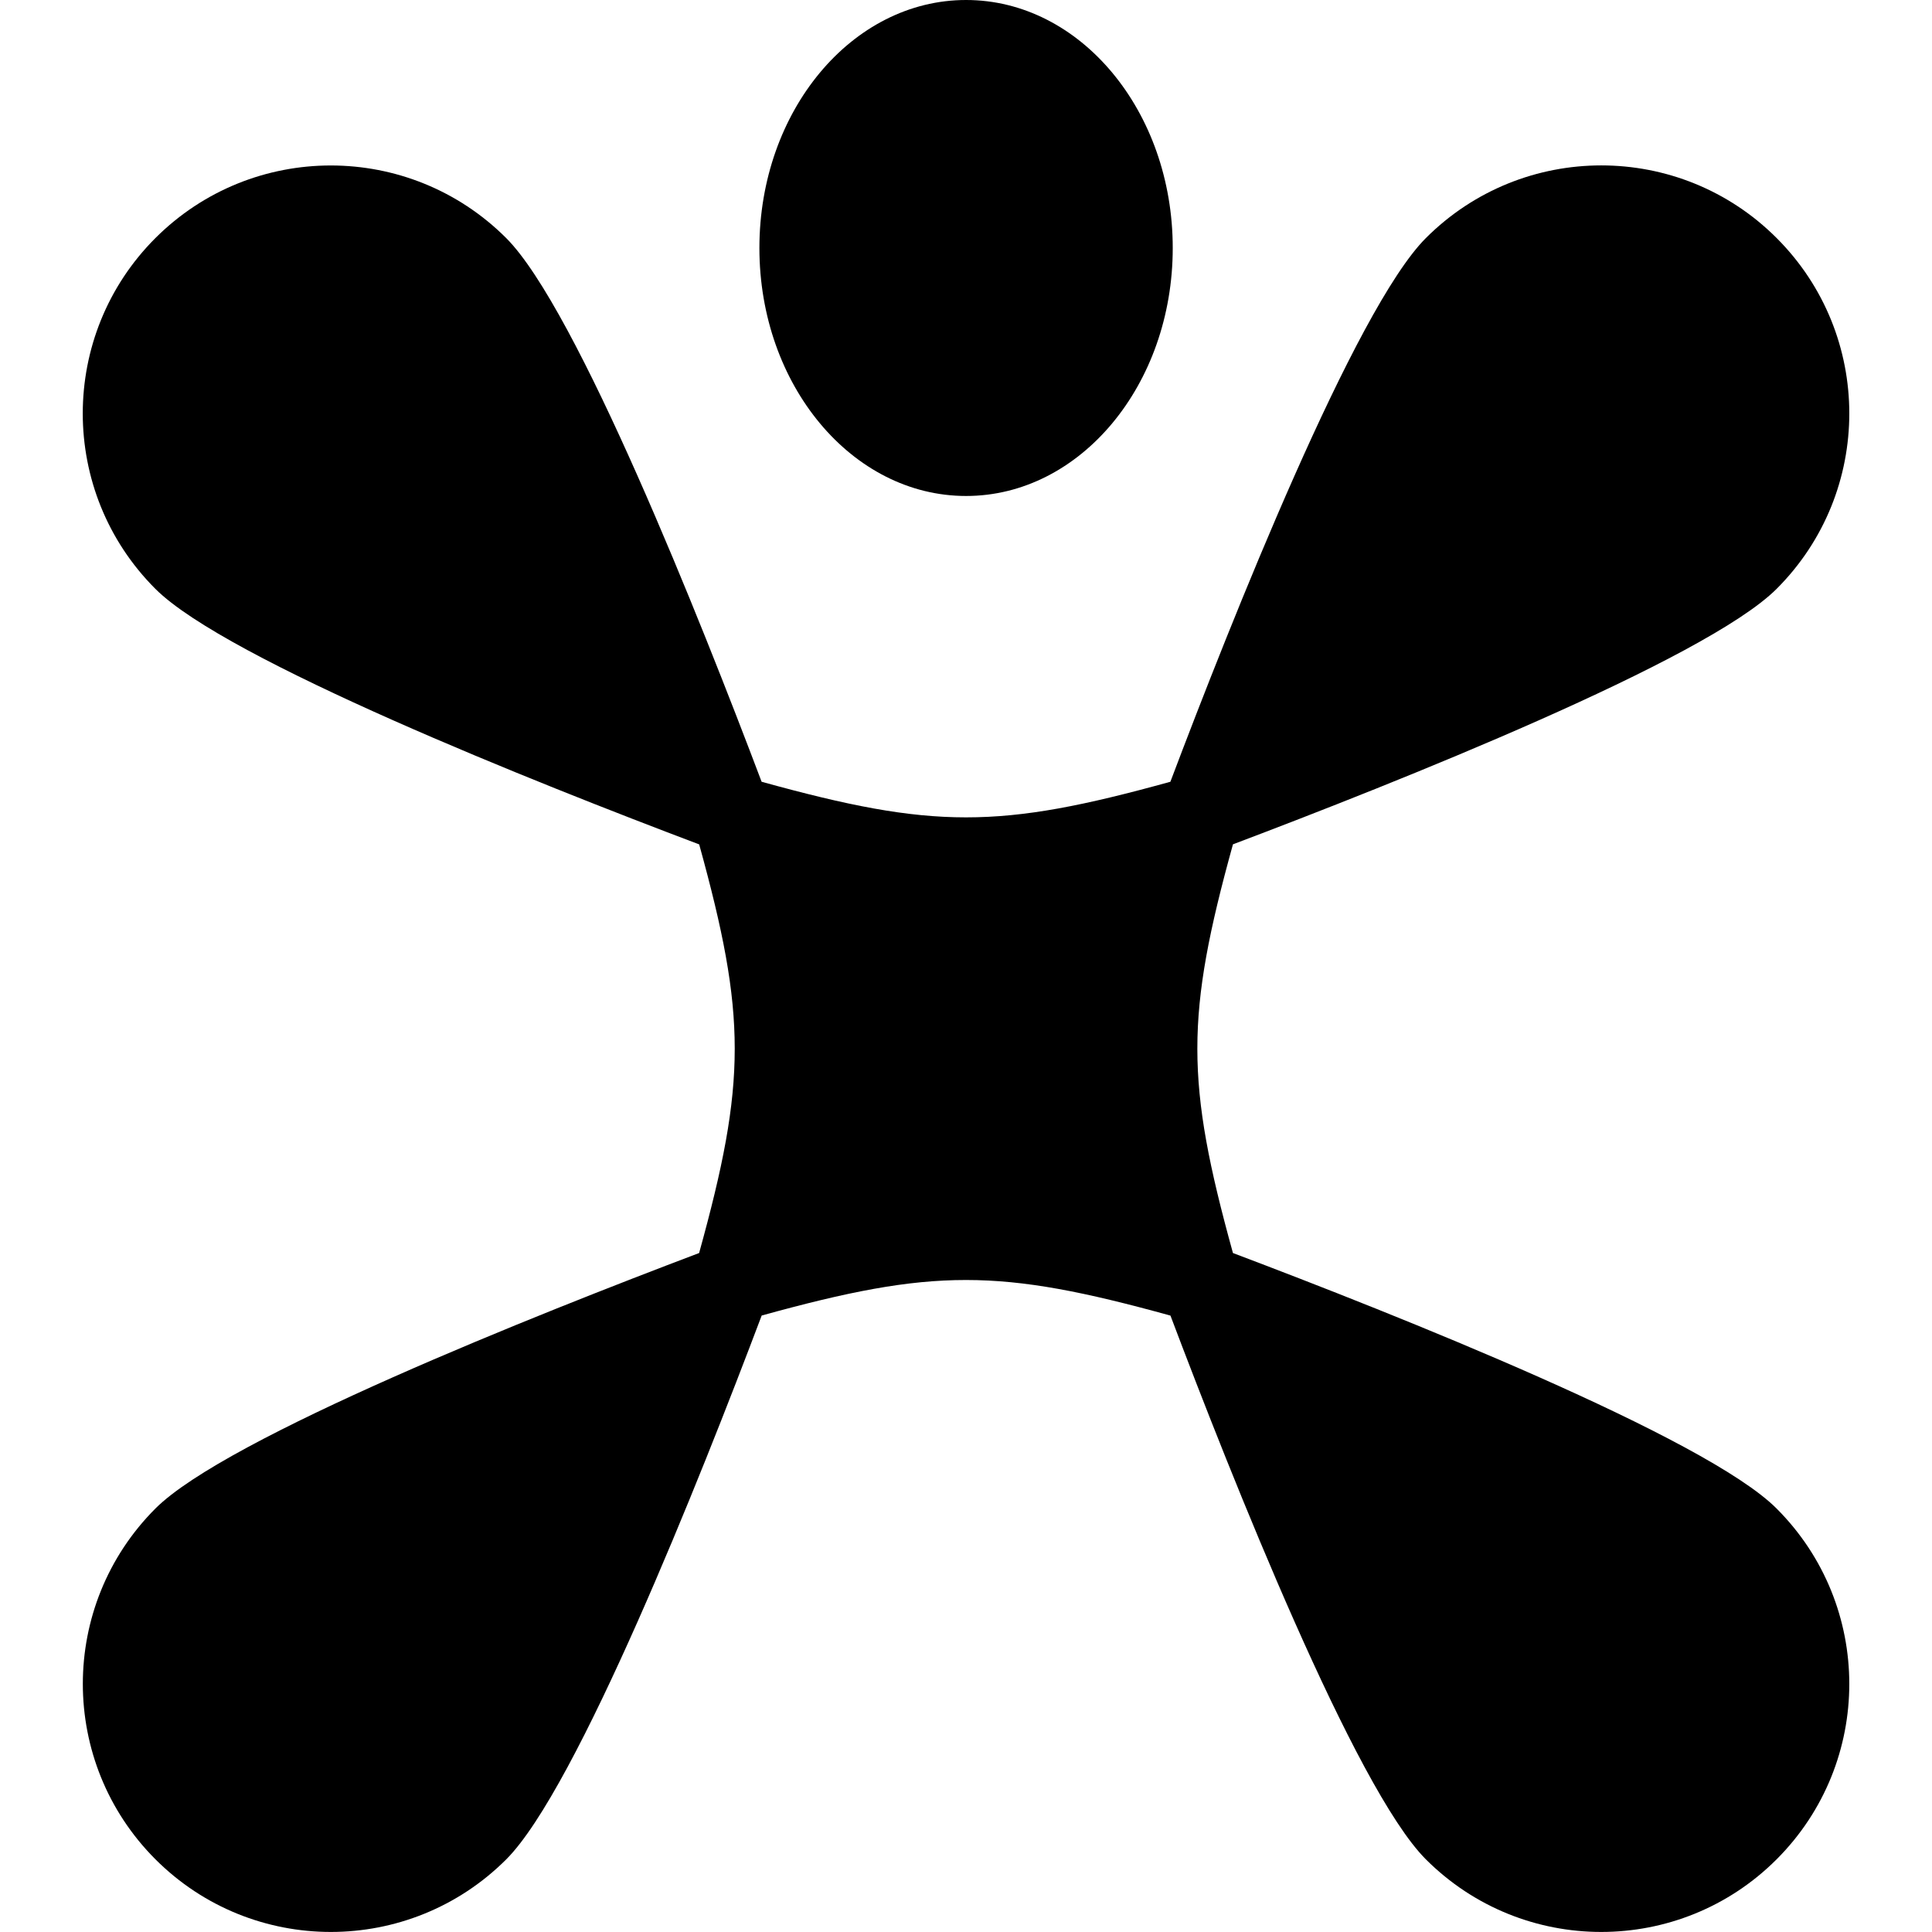 <?xml version="1.0" encoding="iso-8859-1"?>
<!-- Generator: Adobe Illustrator 16.0.0, SVG Export Plug-In . SVG Version: 6.00 Build 0)  -->
<!DOCTYPE svg PUBLIC "-//W3C//DTD SVG 1.1//EN" "http://www.w3.org/Graphics/SVG/1.1/DTD/svg11.dtd">
<svg version="1.1" id="Capa_1" xmlns="http://www.w3.org/2000/svg" xmlns:xlink="http://www.w3.org/1999/xlink" x="0px" y="0px"
	 width="27.914px" height="27.914px" viewBox="0 0 27.914 27.914" style="enable-background:new 0 0 27.914 27.914;"
	 xml:space="preserve">
<g>
	<g>
		<path d="M17.814,18.104c-0.686-2.479-0.686-3.427,0-5.905c2.34-0.884,6.833-2.667,7.856-3.692
			c1.399-1.399,1.399-3.669-0.001-5.068c-1.398-1.399-3.668-1.399-5.067,0c-1.025,1.024-2.808,5.516-3.692,7.856
			c-2.478,0.686-3.426,0.686-5.906,0c-0.885-2.341-2.667-6.831-3.69-7.855c-1.4-1.399-3.669-1.399-5.069,0
			c-1.399,1.399-1.399,3.669,0,5.068c1.024,1.025,5.516,2.808,7.857,3.692c0.685,2.478,0.685,3.427-0.001,5.904
			c-2.341,0.886-6.832,2.668-7.855,3.691c-1.399,1.4-1.399,3.668,0,5.069c1.399,1.399,3.669,1.399,5.069,0
			c1.023-1.024,2.807-5.517,3.69-7.857c2.479-0.685,3.427-0.684,5.906,0.001c0.884,2.342,2.667,6.832,3.69,7.856
			c1.399,1.399,3.669,1.399,5.068,0c1.4-1.4,1.4-3.668,0-5.068C24.646,20.77,20.155,18.988,17.814,18.104z"/>
		<ellipse cx="13.958" cy="3.583" rx="2.986" ry="3.583"/>
	</g>
</g>
<g>
</g>
<g>
</g>
<g>
</g>
<g>
</g>
<g>
</g>
<g>
</g>
<g>
</g>
<g>
</g>
<g>
</g>
<g>
</g>
<g>
</g>
<g>
</g>
<g>
</g>
<g>
</g>
<g>
</g>
</svg>
